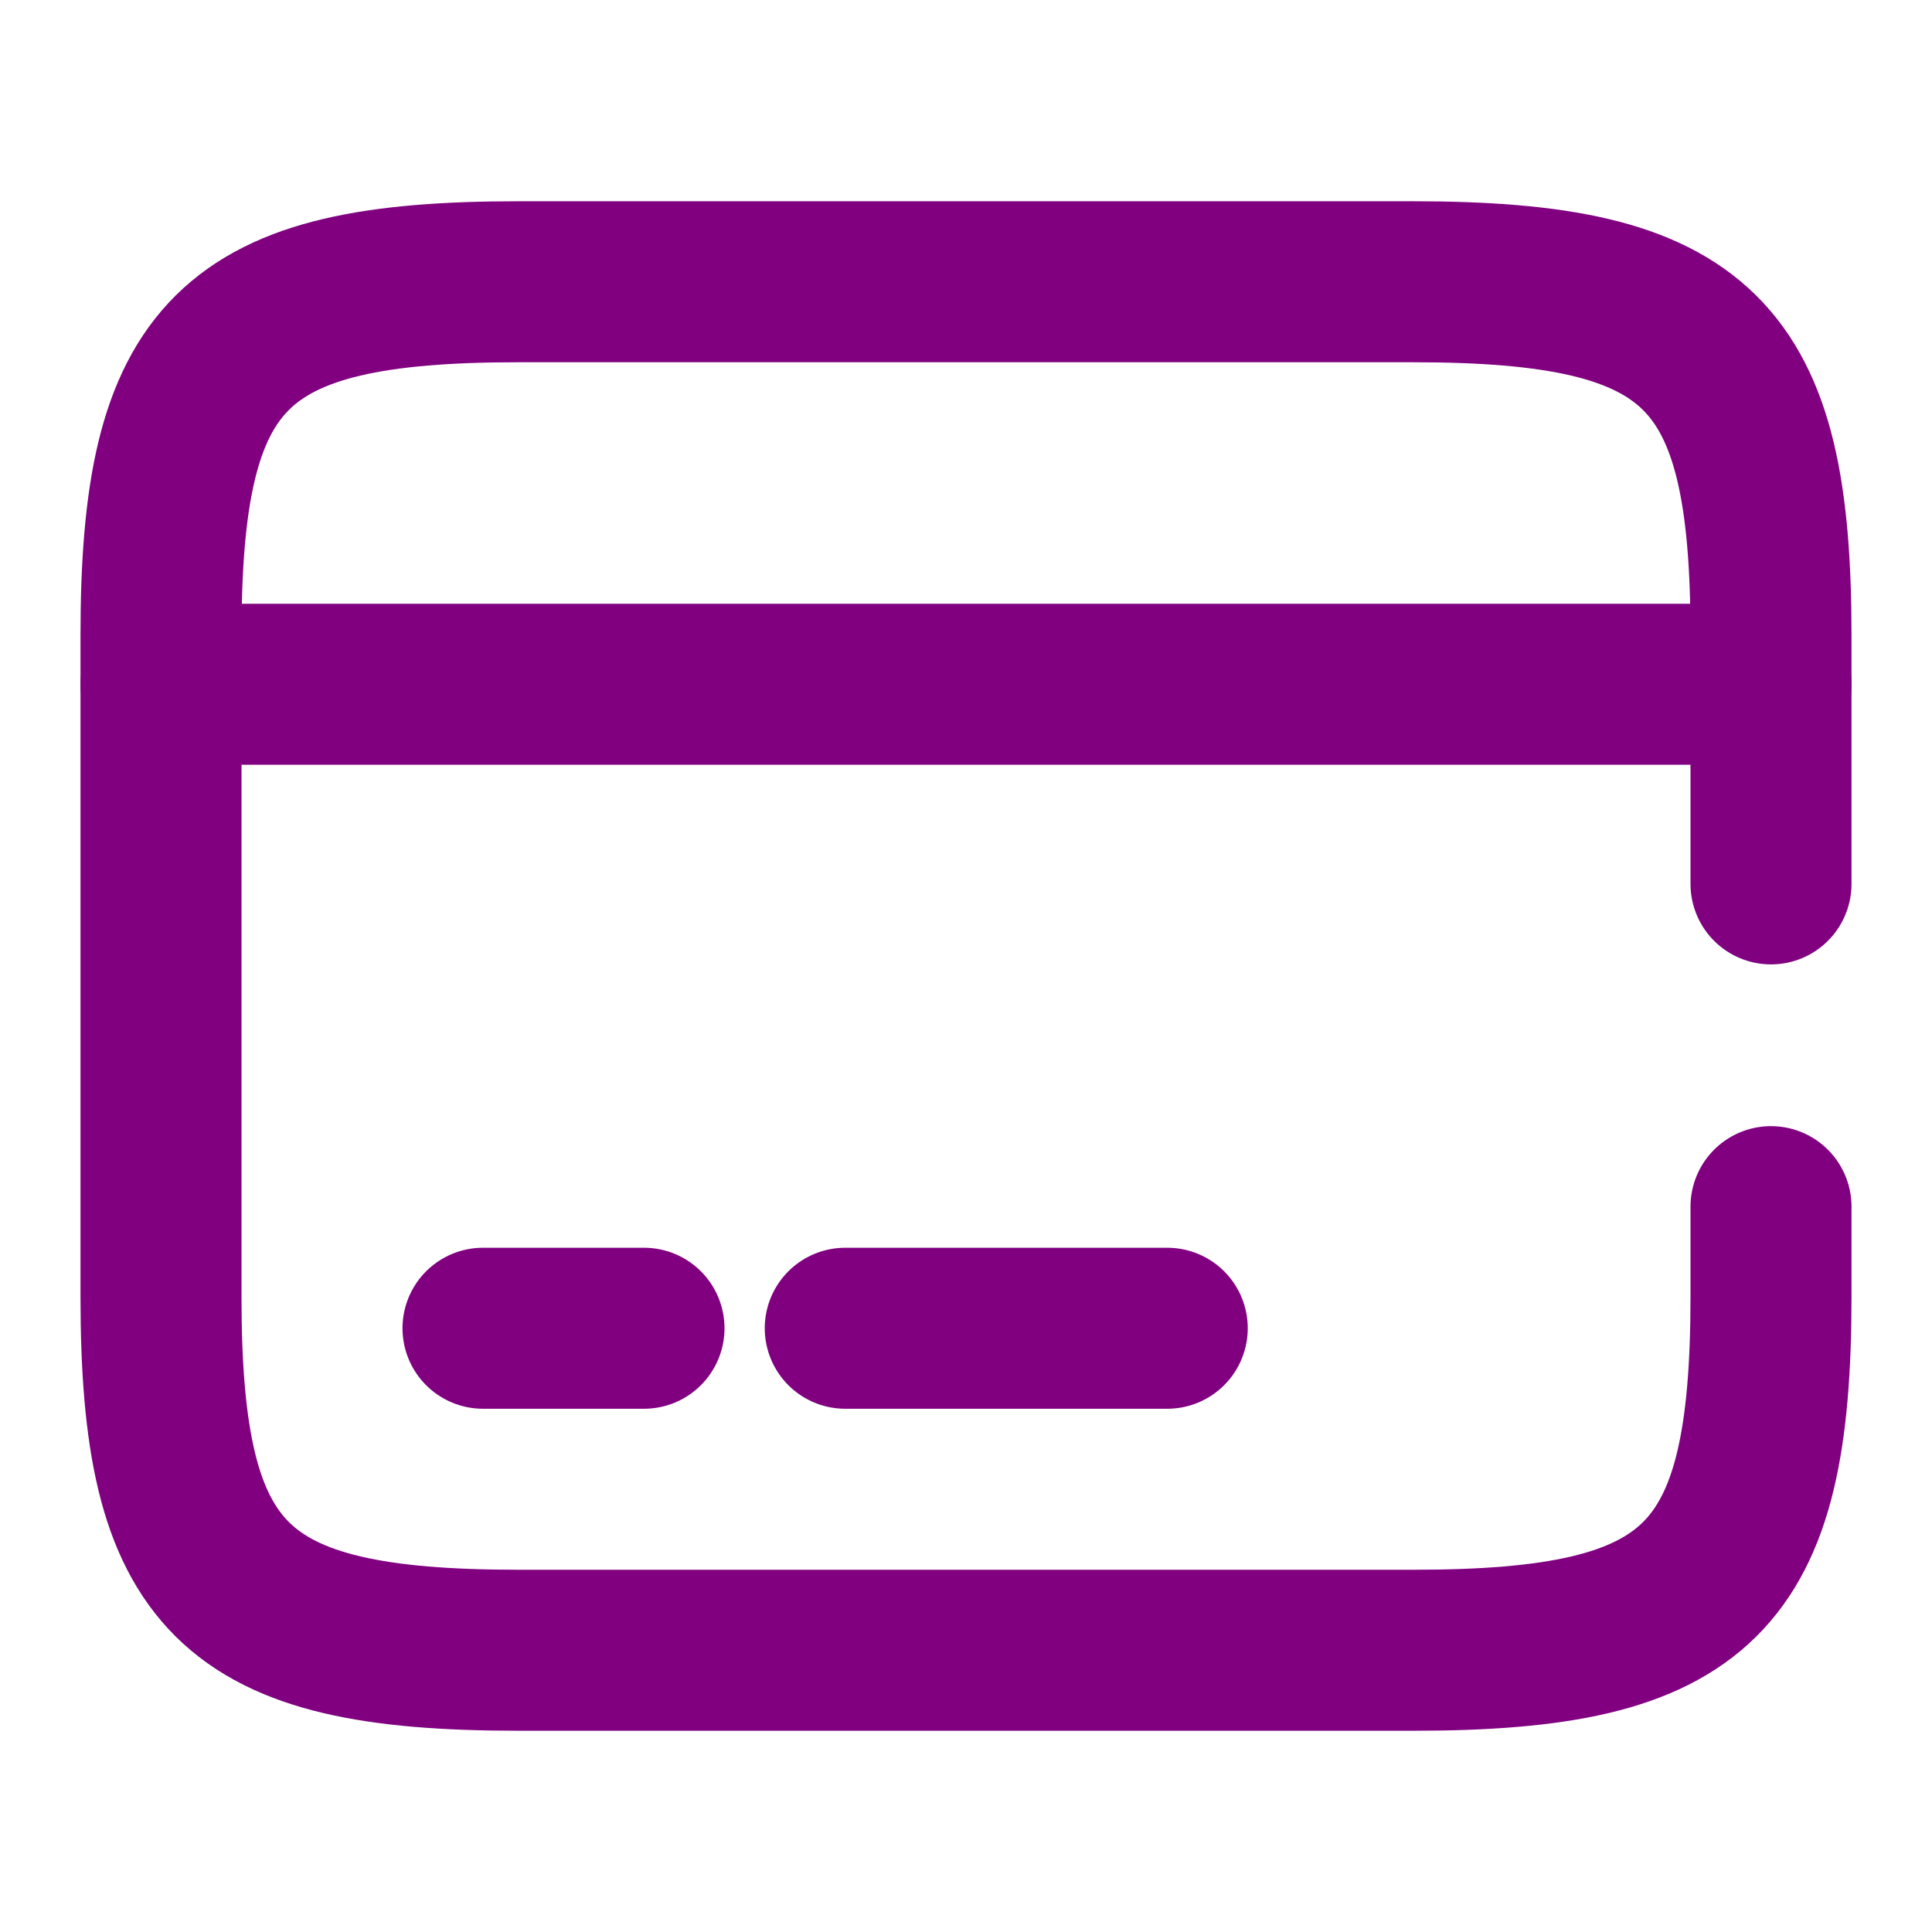 <svg width="18" height="18" viewBox="0 0 18 18" fill="none" xmlns="http://www.w3.org/2000/svg">
<path d="M1.5 6.375H16.5" stroke="#800080" stroke-width="1.5" stroke-miterlimit="10" stroke-linecap="round" stroke-linejoin="round"/>
<path d="M4.5 12.375H6" stroke="#800080" stroke-width="1.5" stroke-miterlimit="10" stroke-linecap="round" stroke-linejoin="round"/>
<path d="M7.875 12.375H10.875" stroke="#800080" stroke-width="1.5" stroke-miterlimit="10" stroke-linecap="round" stroke-linejoin="round"/>
<path d="M16.5 11.242V12.082C16.5 14.715 15.832 15.375 13.17 15.375H4.83C2.167 15.375 1.5 14.715 1.5 12.082V5.918C1.5 3.285 2.167 2.625 4.83 2.625H13.162C15.832 2.625 16.5 3.285 16.5 5.918V8.235" stroke="#800080" stroke-width="1.5" stroke-linecap="round" stroke-linejoin="round"/>
</svg>

